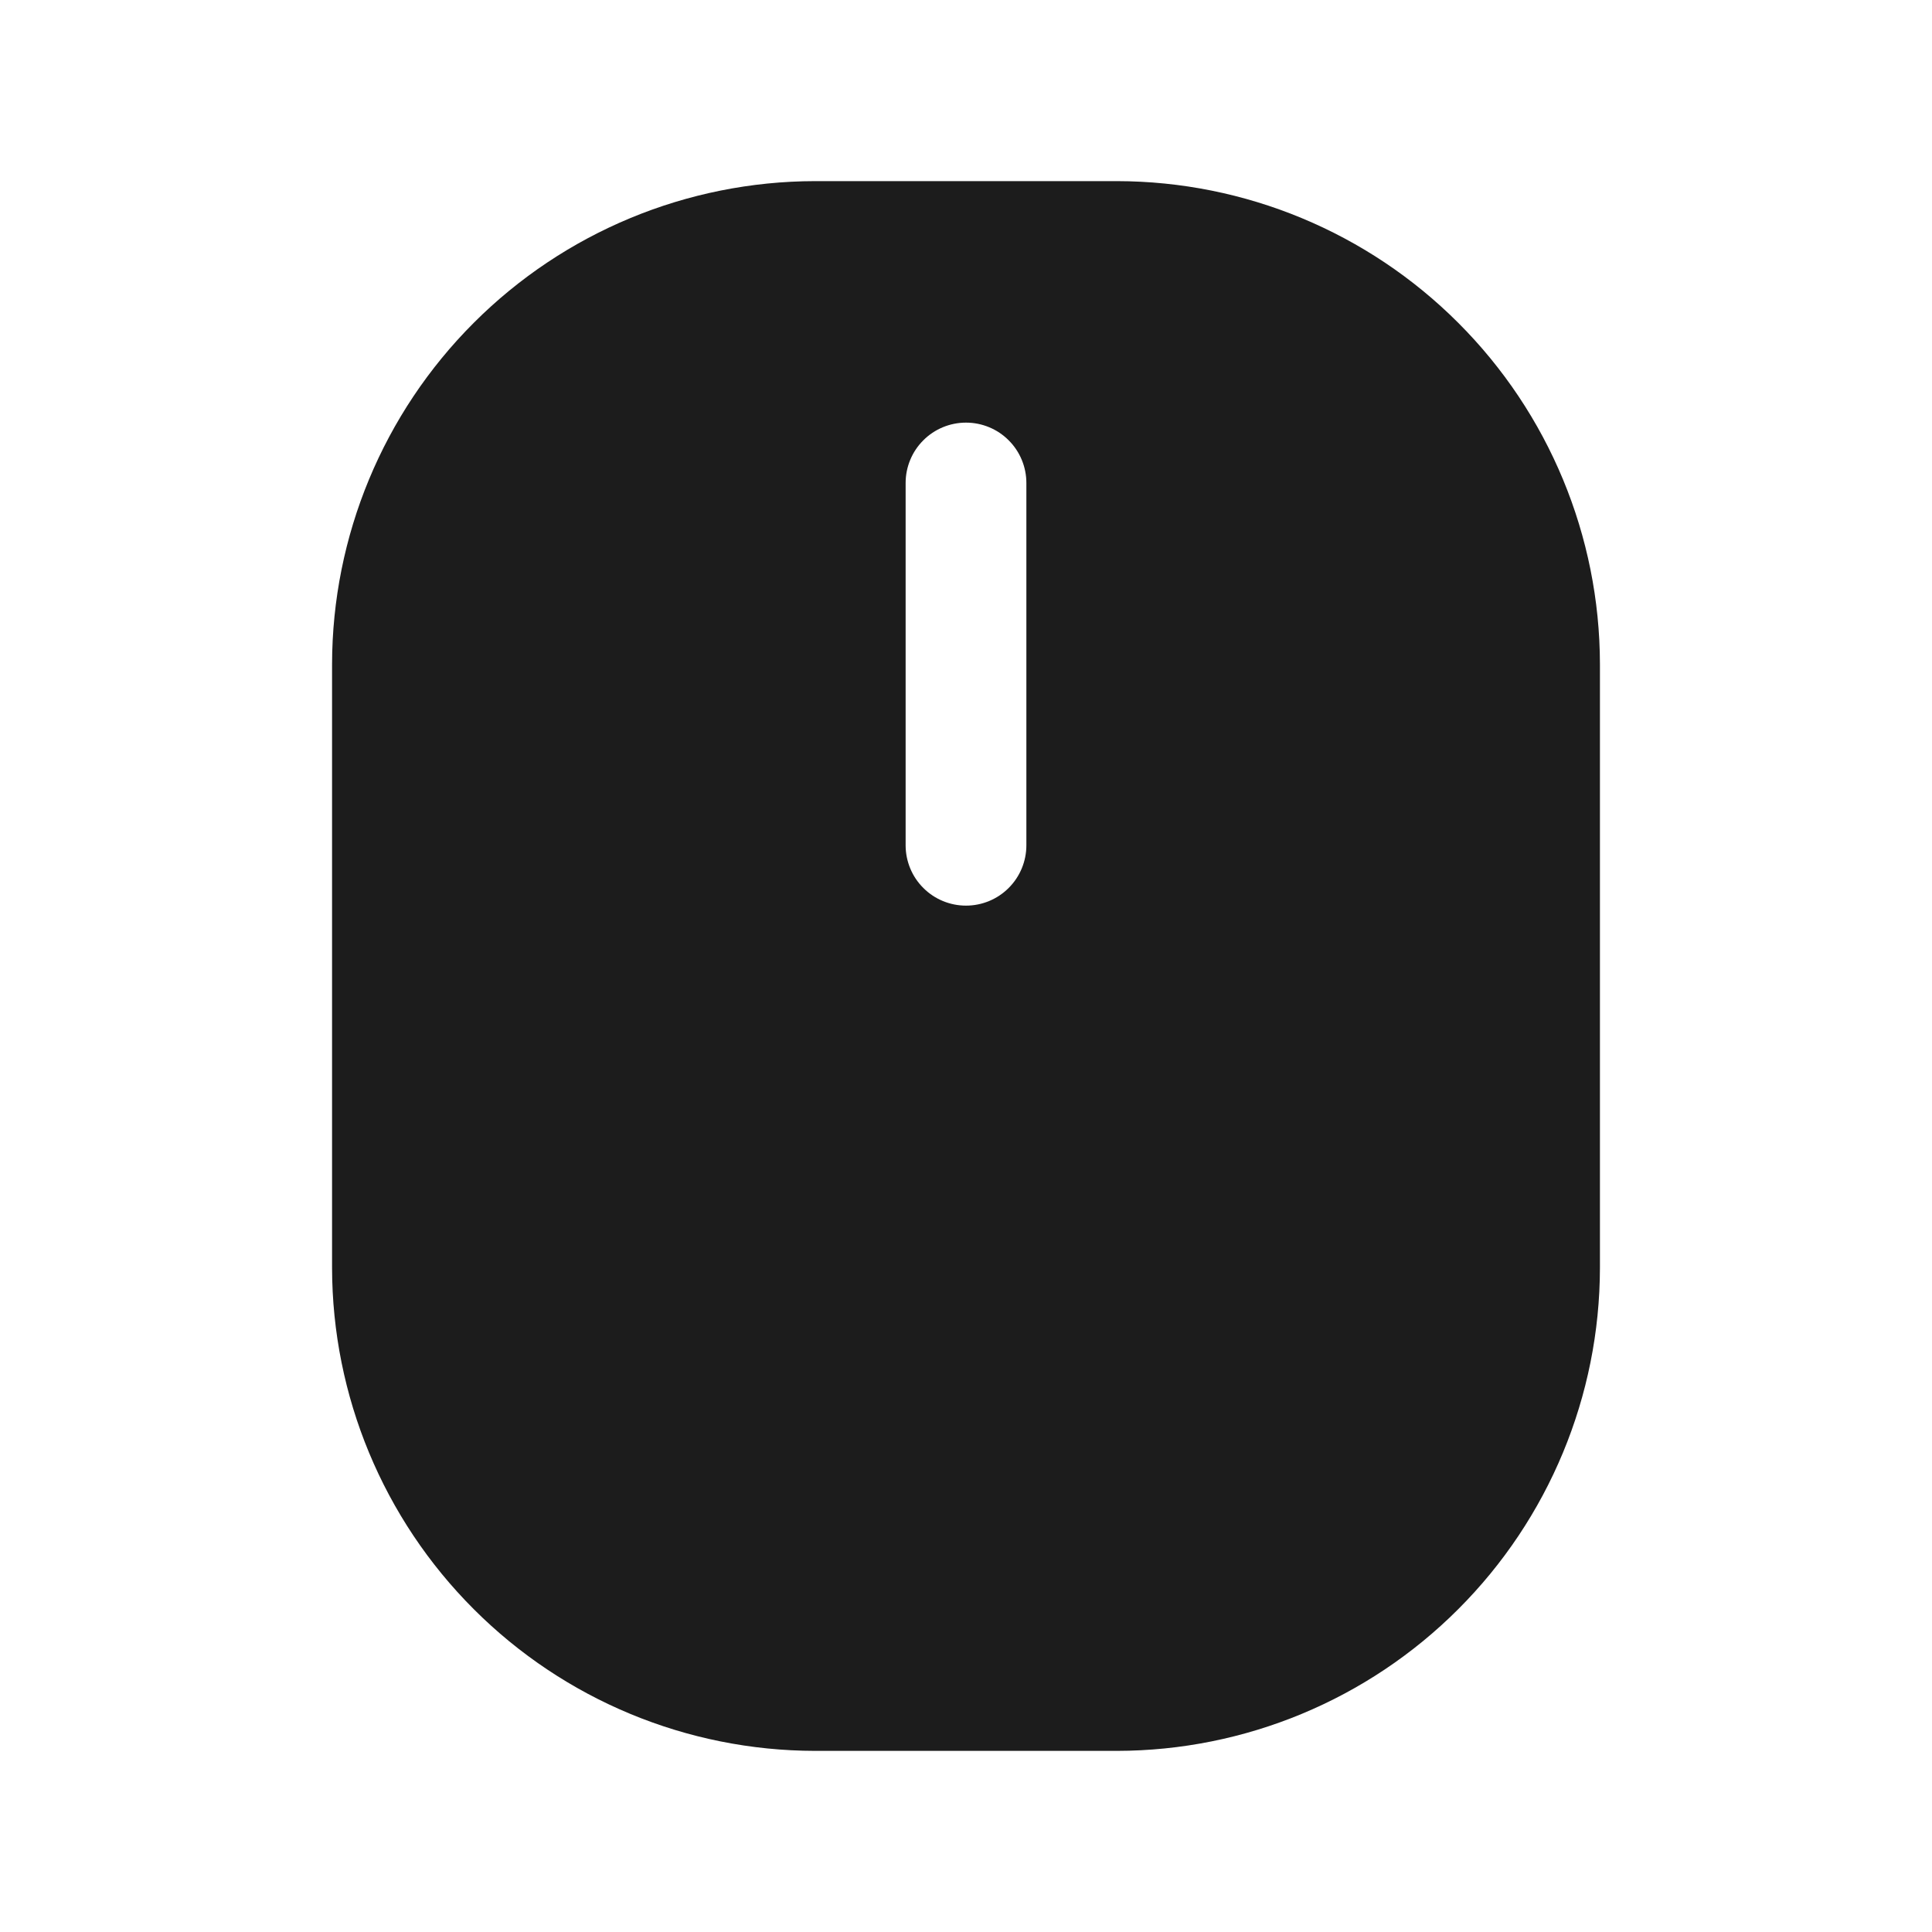 <svg width="32" height="32" viewBox="0 0 32 32" fill="none" xmlns="http://www.w3.org/2000/svg">
<path d="M18.5 3H13.5C11.379 3.003 9.346 3.847 7.847 5.347C6.347 6.846 5.503 8.879 5.5 11V21C5.503 23.121 6.347 25.154 7.847 26.653C9.346 28.153 11.379 28.997 13.5 29H18.5C20.621 28.997 22.654 28.153 24.153 26.653C25.653 25.154 26.497 23.121 26.5 21V11C26.497 8.879 25.653 6.846 24.153 5.347C22.654 3.847 20.621 3.003 18.5 3ZM17 14C17 14.265 16.895 14.52 16.707 14.707C16.52 14.895 16.265 15 16 15C15.735 15 15.48 14.895 15.293 14.707C15.105 14.52 15 14.265 15 14V8C15 7.735 15.105 7.48 15.293 7.293C15.48 7.105 15.735 7 16 7C16.265 7 16.52 7.105 16.707 7.293C16.895 7.48 17 7.735 17 8V14Z" fill="#1C1C1C"/>
</svg>
